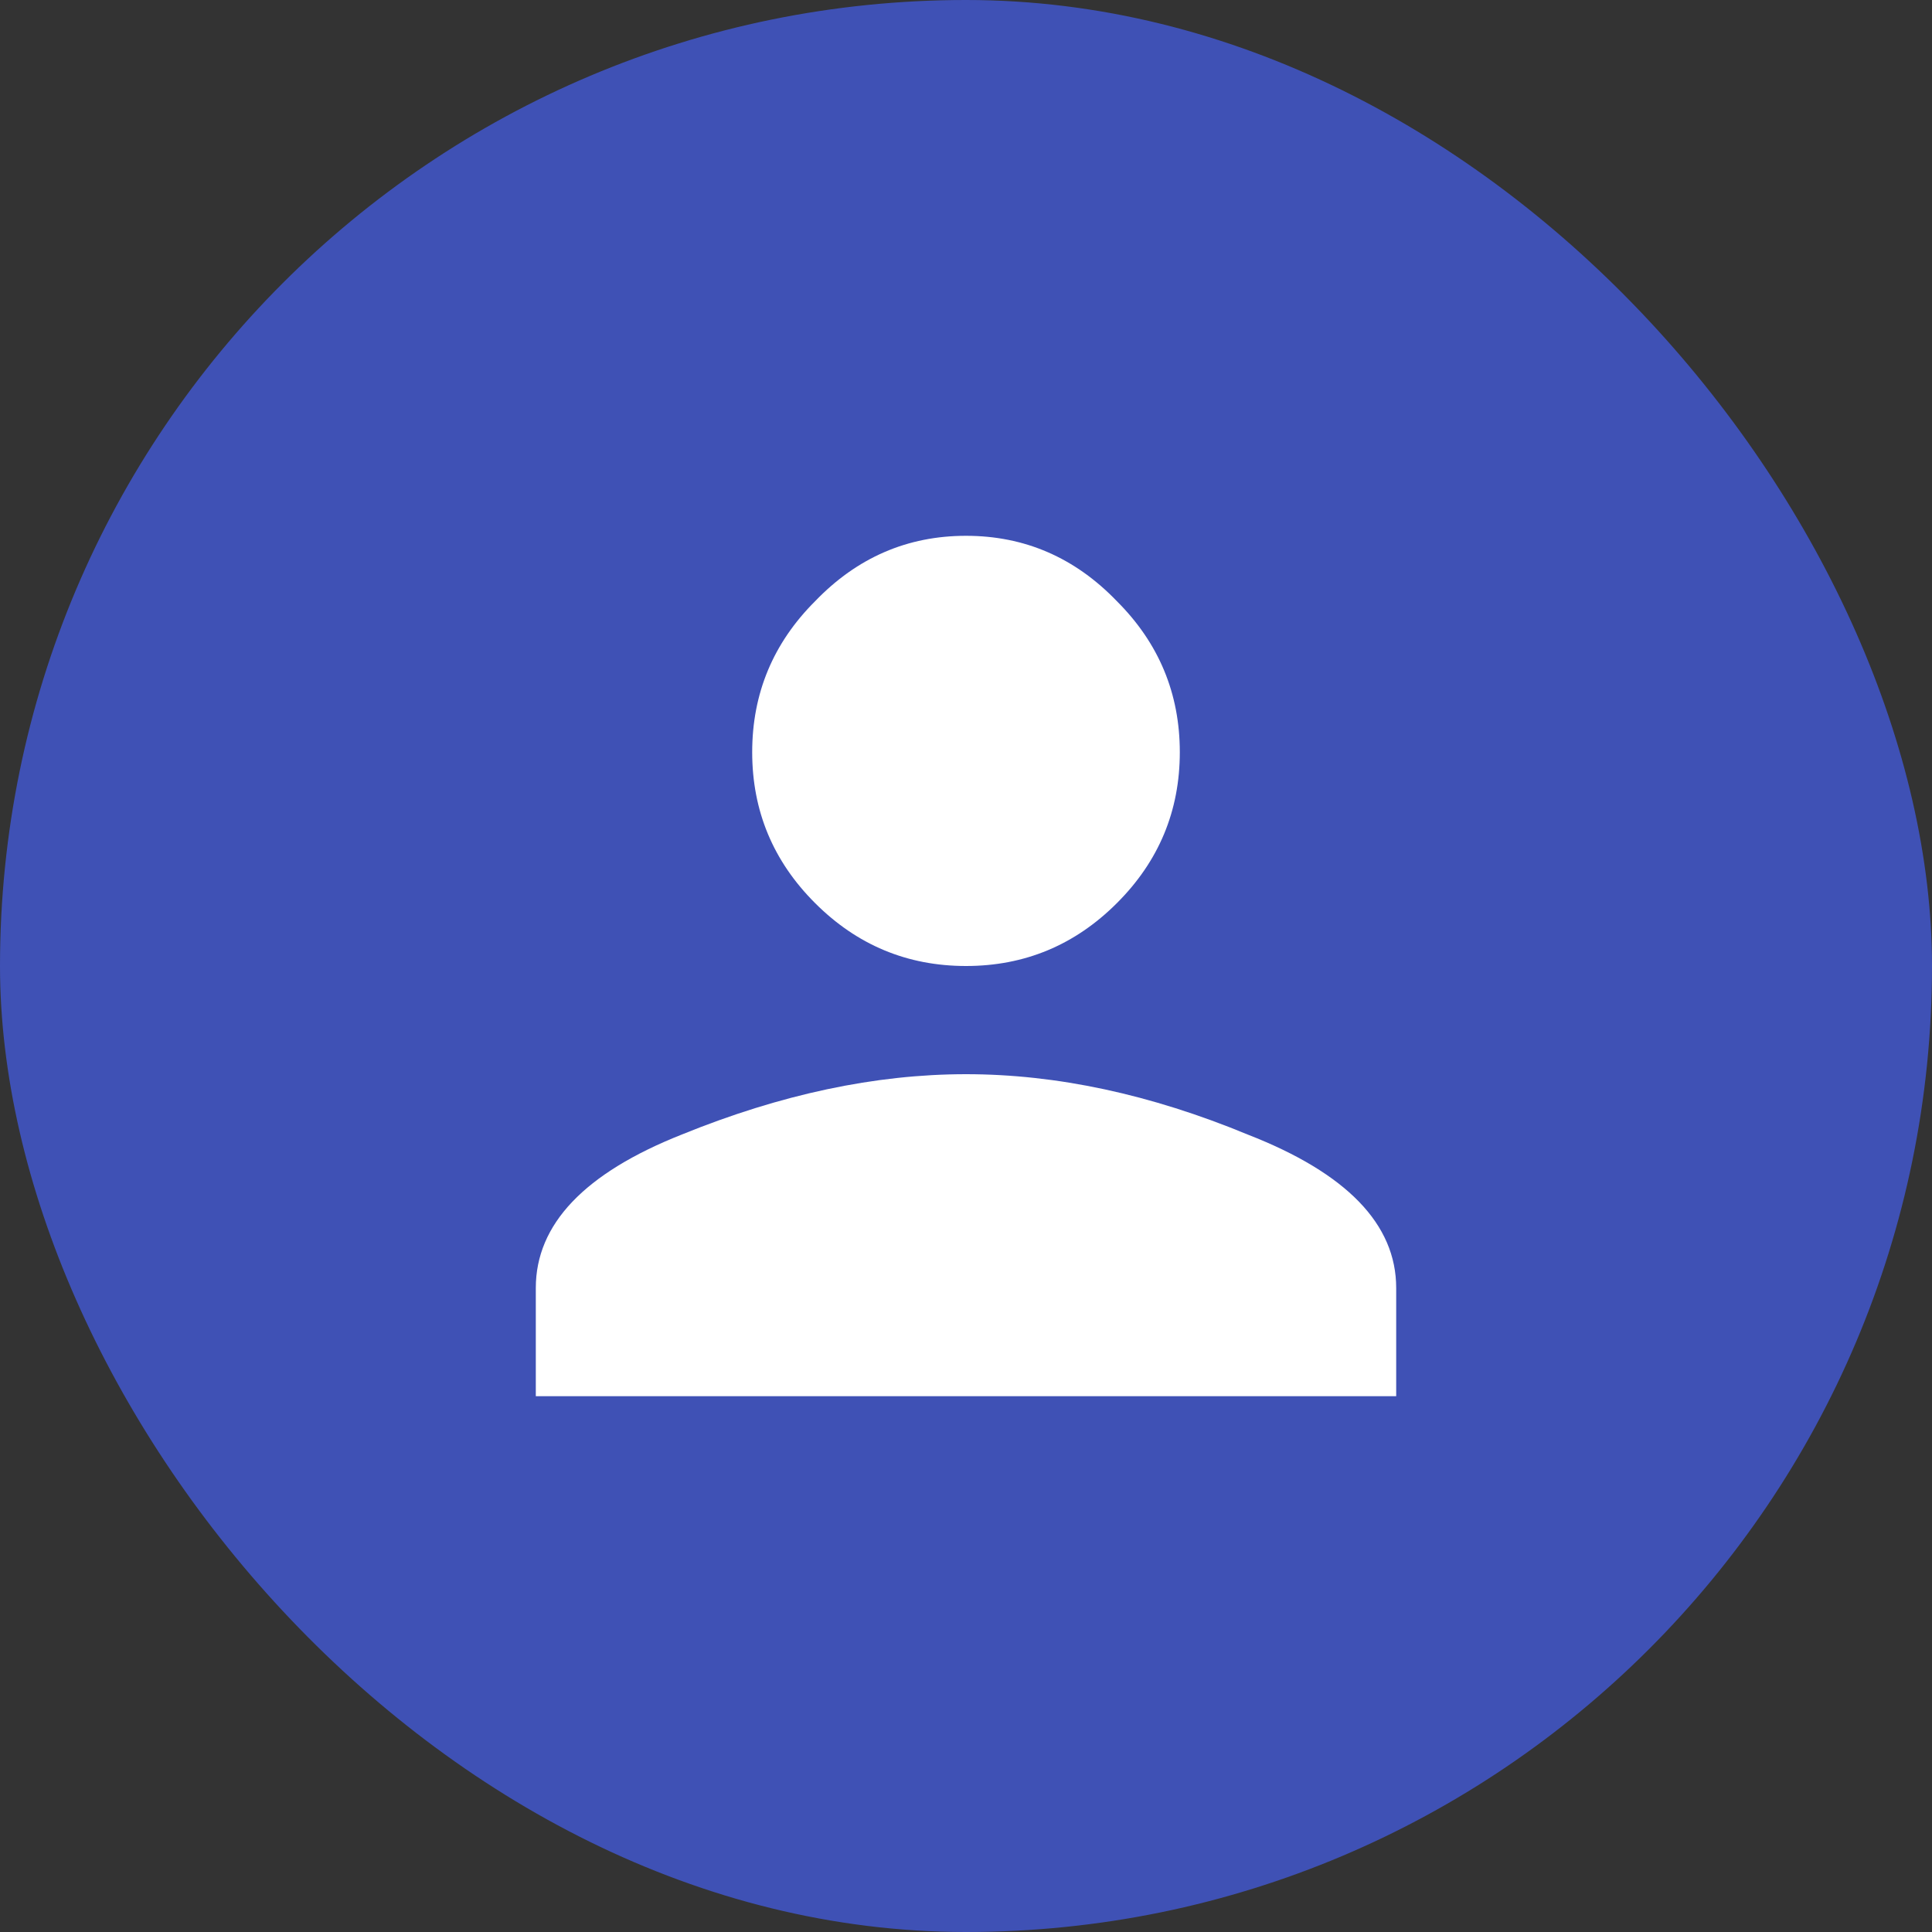<svg width="36" height="36" viewBox="0 0 36 36" fill="none" xmlns="http://www.w3.org/2000/svg">
<rect x="0" y="0" width="36" height="36" fill="#333333" stroke="none"/>
<rect width="36" height="36" rx="18" fill="#3F51B5"/>
<path d="M12.703 21.141C14.547 20.391 16.312 20.016 18 20.016C19.688 20.016 21.438 20.391 23.25 21.141C25.094 21.859 26.016 22.812 26.016 24V26.016H9.984V24C9.984 22.812 10.891 21.859 12.703 21.141ZM20.812 16.828C20.031 17.609 19.094 18 18 18C16.906 18 15.969 17.609 15.188 16.828C14.406 16.047 14.016 15.109 14.016 14.016C14.016 12.922 14.406 11.984 15.188 11.203C15.969 10.391 16.906 9.984 18 9.984C19.094 9.984 20.031 10.391 20.812 11.203C21.594 11.984 21.984 12.922 21.984 14.016C21.984 15.109 21.594 16.047 20.812 16.828Z" fill="white"/>
</svg>
